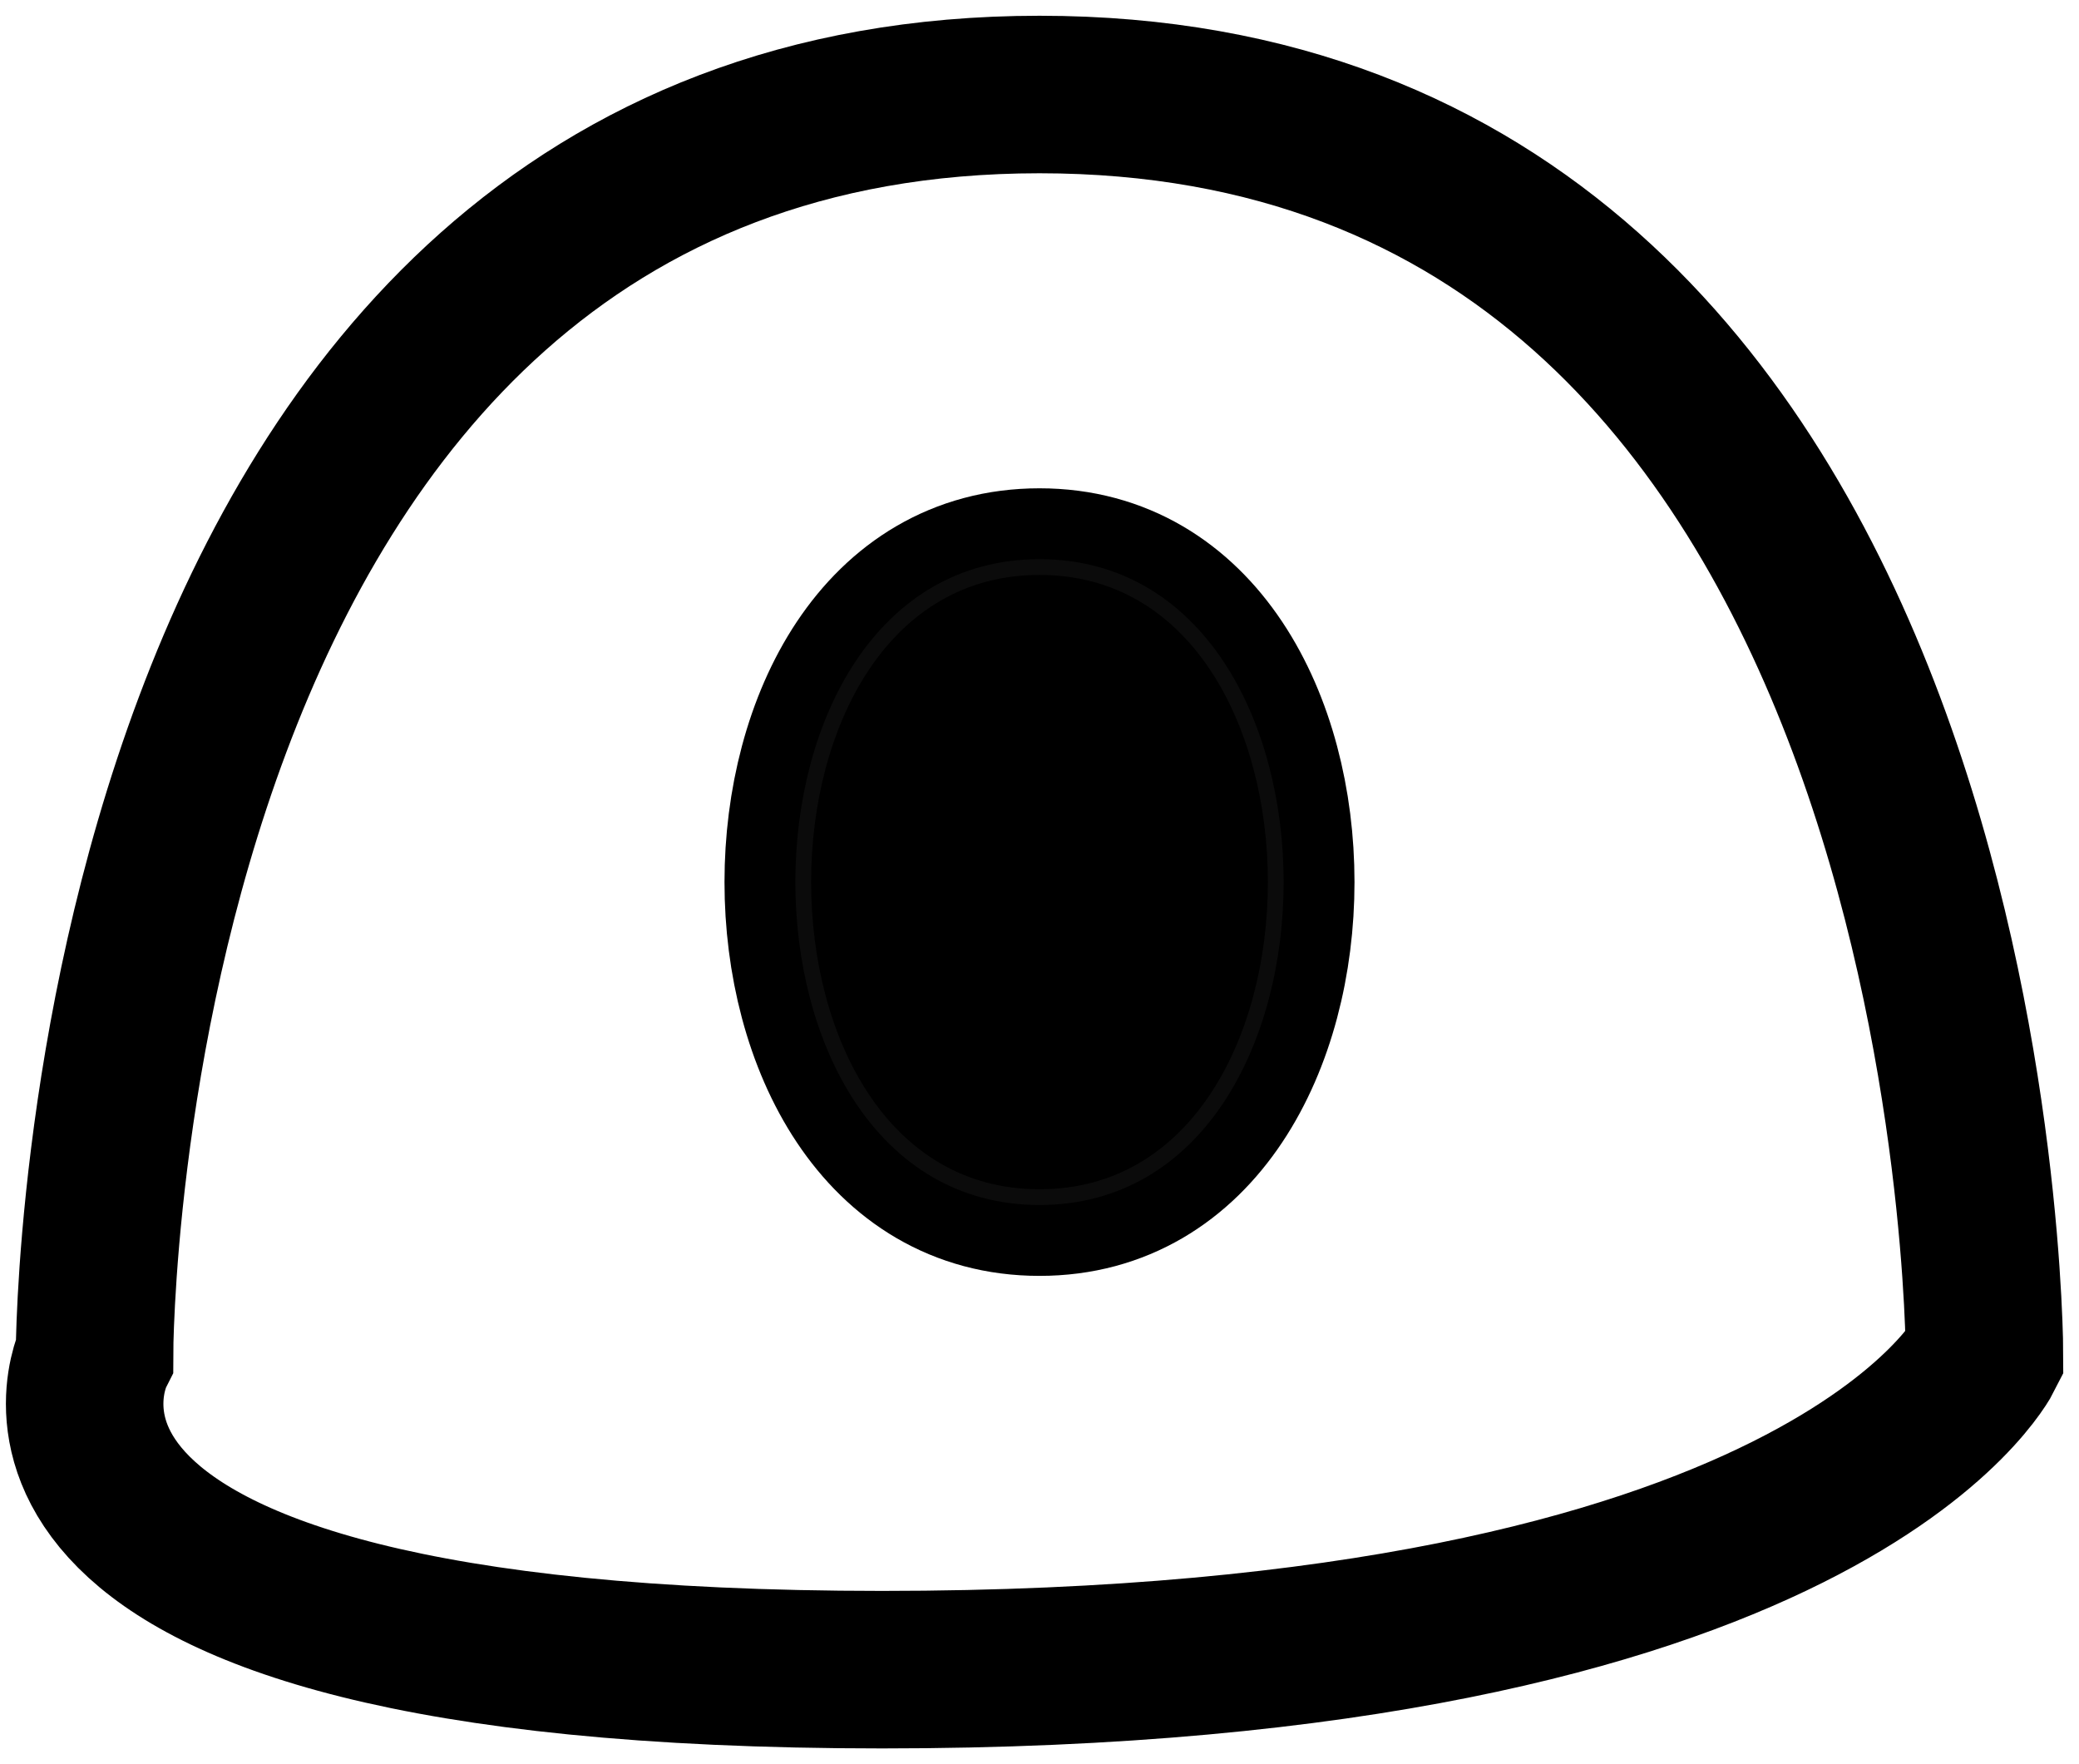 <svg xmlns="http://www.w3.org/2000/svg" viewBox="0 0 66 56" width="66" height="56">
	<defs>
		<radialGradient id="myGradientzzx">
		  <stop offset="40%" stop-color="black" />
		  <stop offset="60%" stop-color="lime" />
		</radialGradient>
		<pattern id="star" width="0.1" height="0.1">
		  <polygon points="0,0 2,5 0,10 5,8 10,10 8,5 10,0 5,2" />
		</pattern>
	</defs>
	<style>
		tspan { white-space:pre }
		.shp0 { fill: #ffffff;stroke: #000000;stroke-width: 5 } 
		.shp1 { fill: #000000;stroke: $[eyeColor];stroke-width: 5 } 
	</style>
	<g id="eye1">
		<path class="shp0" d="M63 43C63 43 58 53 28 53C-2 53 3 43 3 43C3 43 3 3 33 3C63 3 63 43 63 43Z" />
		<path fill="url('#myGradientzzx')" stroke="#272727" stroke-width="0.5" d="M33 38C23 38 23 18 33 18C43 18 43 38 33 38Z" />
		<path id="Shape 7" class="shp1" d="M33 38C23 38 23 18 33 18C43 18 43 38 33 38Z" />
		<path fill="url(#star)" opacity="0.3" stroke="#272727" stroke-width="0.5" d="M33 38C23 38 23 18 33 18C43 18 43 38 33 38Z" />
	</g>
</svg>